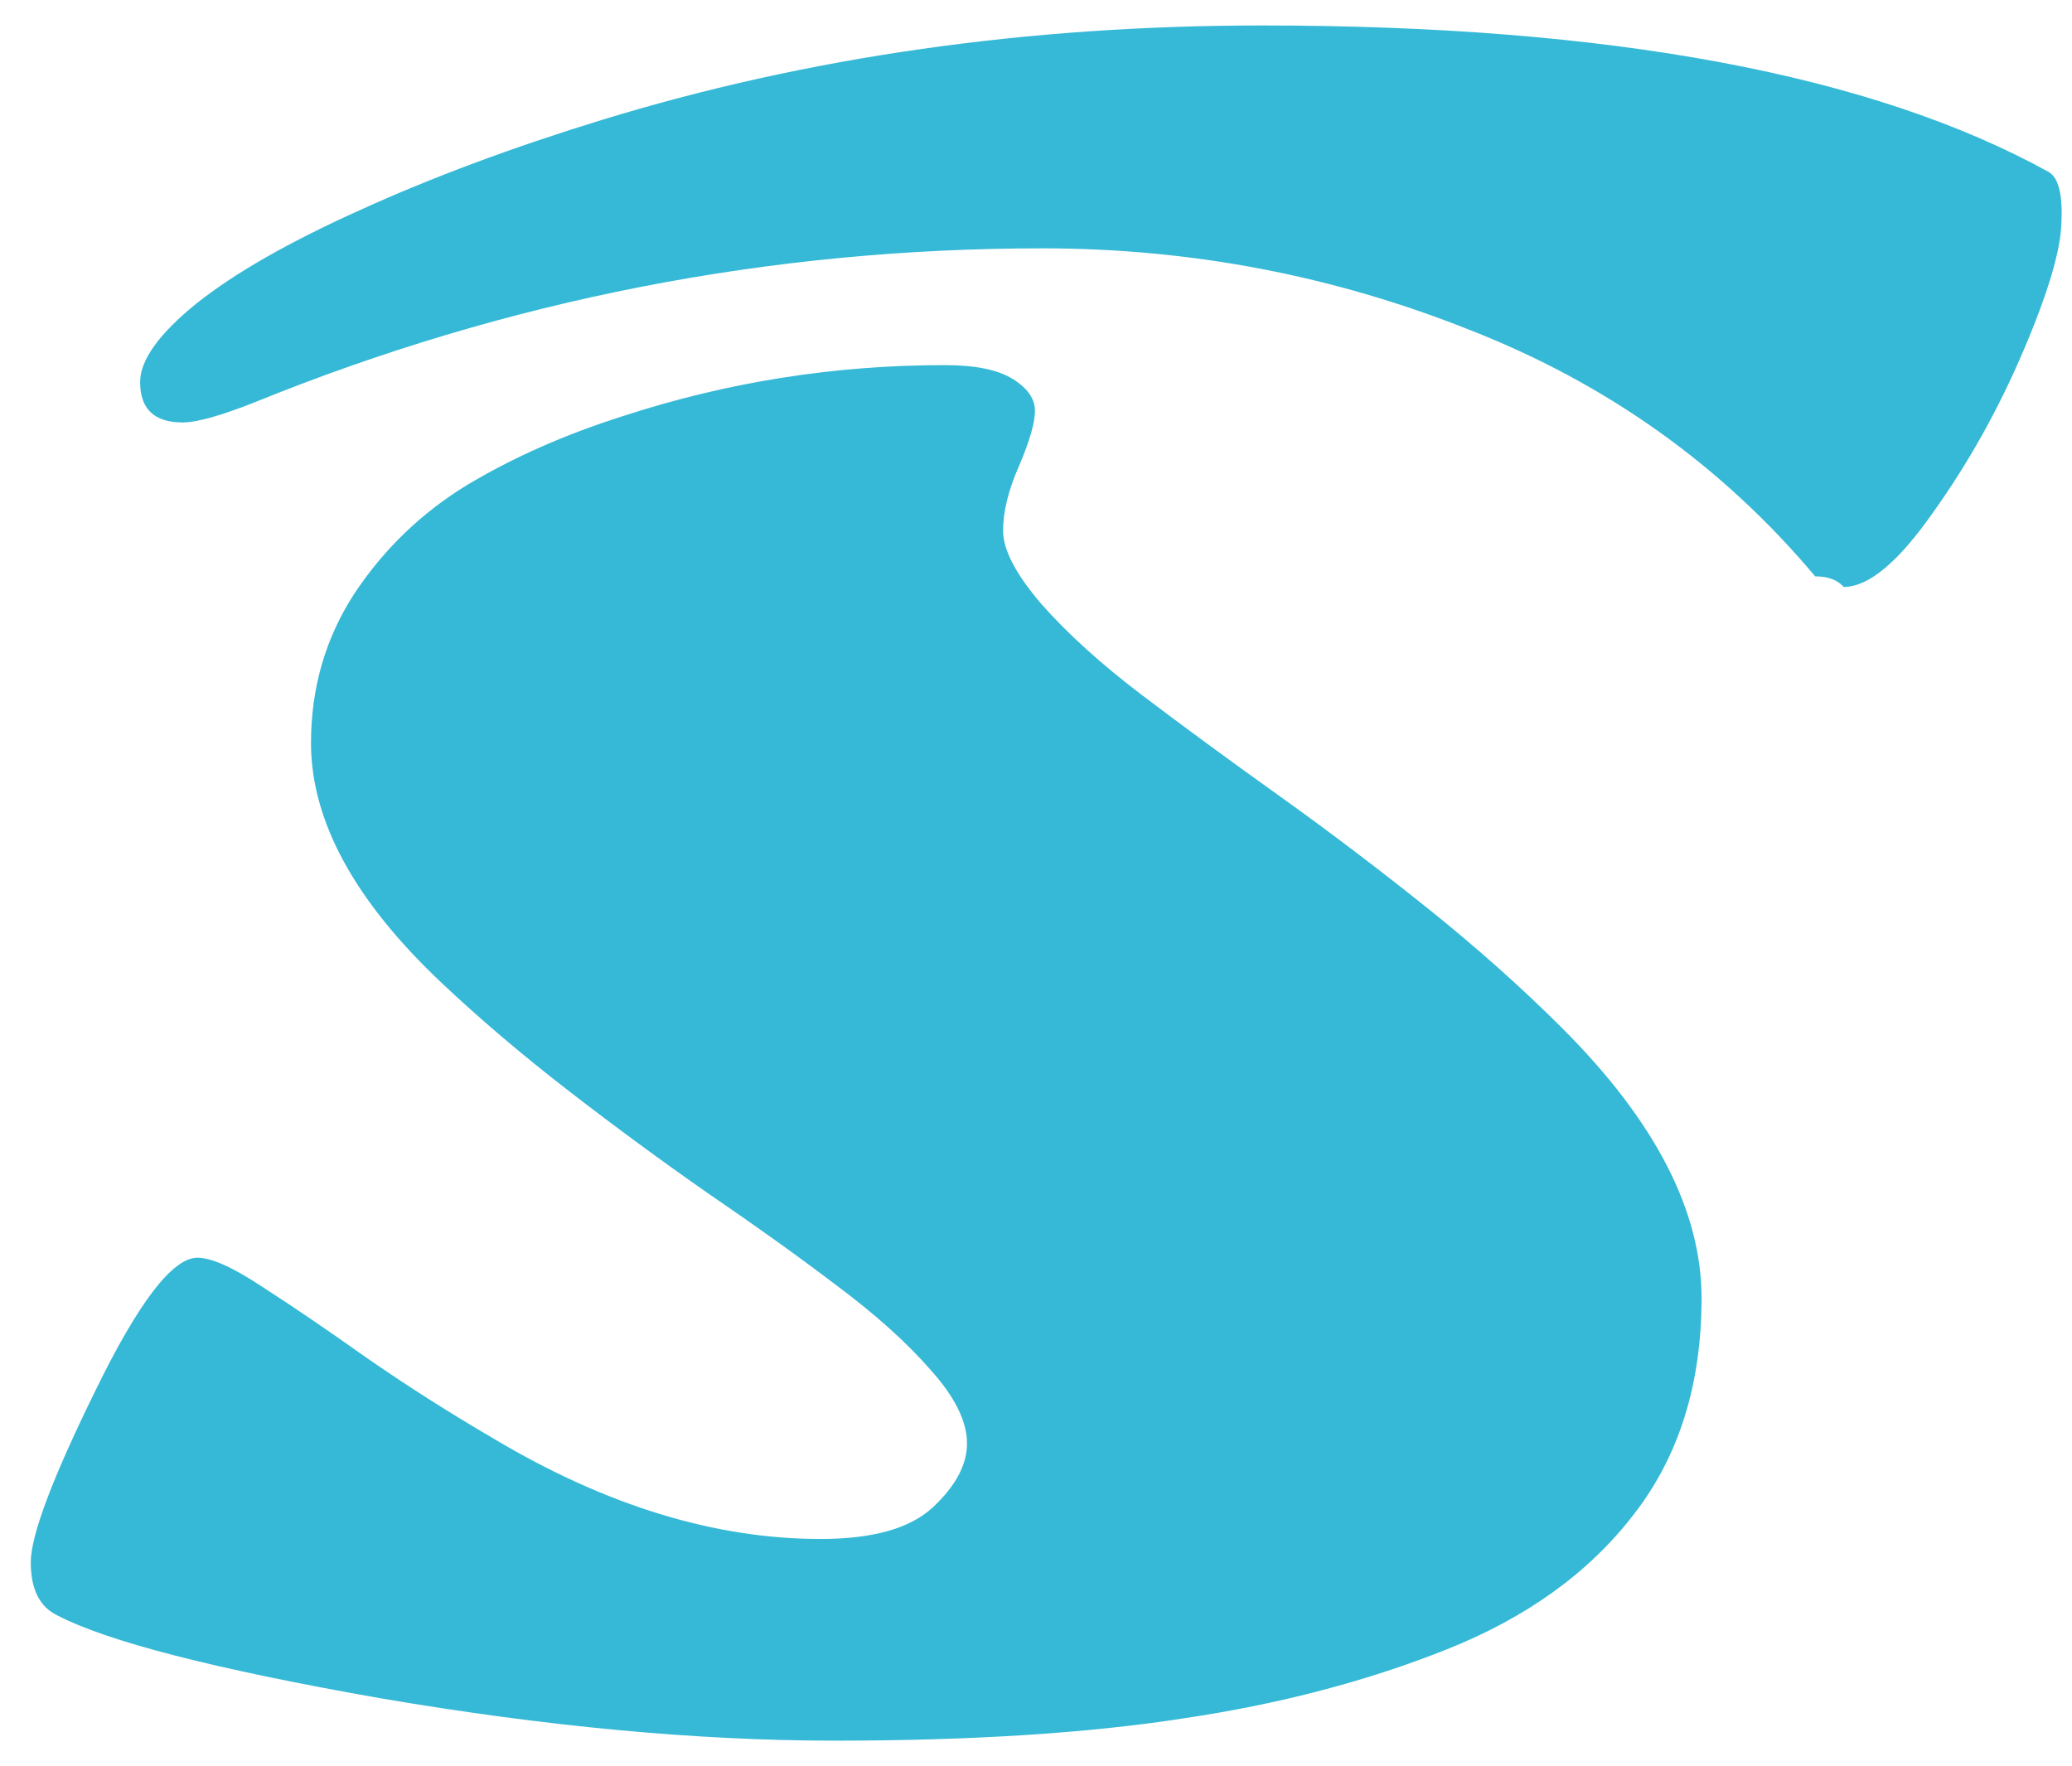 <svg width="61" height="52" viewBox="0 0 61 52" fill="none" xmlns="http://www.w3.org/2000/svg">
<path d="M1.688 47.562C1.167 47.312 0.906 46.792 0.906 46C0.906 45.208 1.542 43.521 2.812 40.938C4.083 38.333 5.083 37.031 5.812 37.031C6.229 37.031 6.875 37.323 7.75 37.906C8.625 38.469 9.635 39.156 10.781 39.969C11.948 40.781 13.208 41.583 14.562 42.375C17.854 44.333 21.052 45.312 24.156 45.312C25.698 45.312 26.802 45 27.469 44.375C28.135 43.75 28.469 43.125 28.469 42.5C28.469 41.854 28.115 41.135 27.406 40.344C26.698 39.531 25.771 38.698 24.625 37.844C23.5 36.99 22.25 36.094 20.875 35.156C19.5 34.198 18.125 33.188 16.75 32.125C15.375 31.062 14.125 30 13 28.938C10.438 26.521 9.156 24.167 9.156 21.875C9.156 20.25 9.583 18.781 10.438 17.469C11.312 16.156 12.417 15.094 13.75 14.281C15.104 13.469 16.635 12.792 18.344 12.25C21.406 11.25 24.562 10.75 27.812 10.75C28.708 10.75 29.375 10.885 29.812 11.156C30.25 11.427 30.469 11.74 30.469 12.094C30.469 12.448 30.312 12.99 30 13.719C29.688 14.427 29.531 15.062 29.531 15.625C29.531 16.188 29.906 16.906 30.656 17.781C31.427 18.656 32.417 19.552 33.625 20.469C34.833 21.385 36.167 22.365 37.625 23.406C39.083 24.448 40.542 25.552 42 26.719C43.458 27.885 44.792 29.073 46 30.281C48.729 33.01 50.094 35.656 50.094 38.219C50.094 40.76 49.427 42.885 48.094 44.594C46.781 46.302 44.948 47.625 42.594 48.562C40.24 49.5 37.656 50.177 34.844 50.594C32.031 51.031 28.604 51.25 24.562 51.25C20.521 51.25 16.062 50.833 11.188 50C6.333 49.146 3.167 48.333 1.688 47.562ZM53.438 16.969C50.708 13.719 47.323 11.302 43.281 9.719C39.26 8.115 35.062 7.312 30.688 7.312C22.667 7.312 14.938 8.823 7.5 11.844C6.5 12.24 5.792 12.438 5.375 12.438C4.542 12.438 4.125 12.042 4.125 11.25C4.125 10.604 4.677 9.833 5.781 8.938C6.906 8.042 8.51 7.125 10.594 6.188C12.698 5.229 15.073 4.344 17.719 3.531C23.76 1.677 30.24 0.75 37.156 0.75C47.385 0.75 55.104 2.188 60.312 5.062C60.604 5.229 60.729 5.729 60.688 6.562C60.667 7.375 60.292 8.635 59.562 10.344C58.833 12.052 57.948 13.635 56.906 15.094C55.885 16.552 55.01 17.281 54.281 17.281C54.094 17.073 53.812 16.969 53.438 16.969Z" fill="#35B9D6"/>
</svg>
